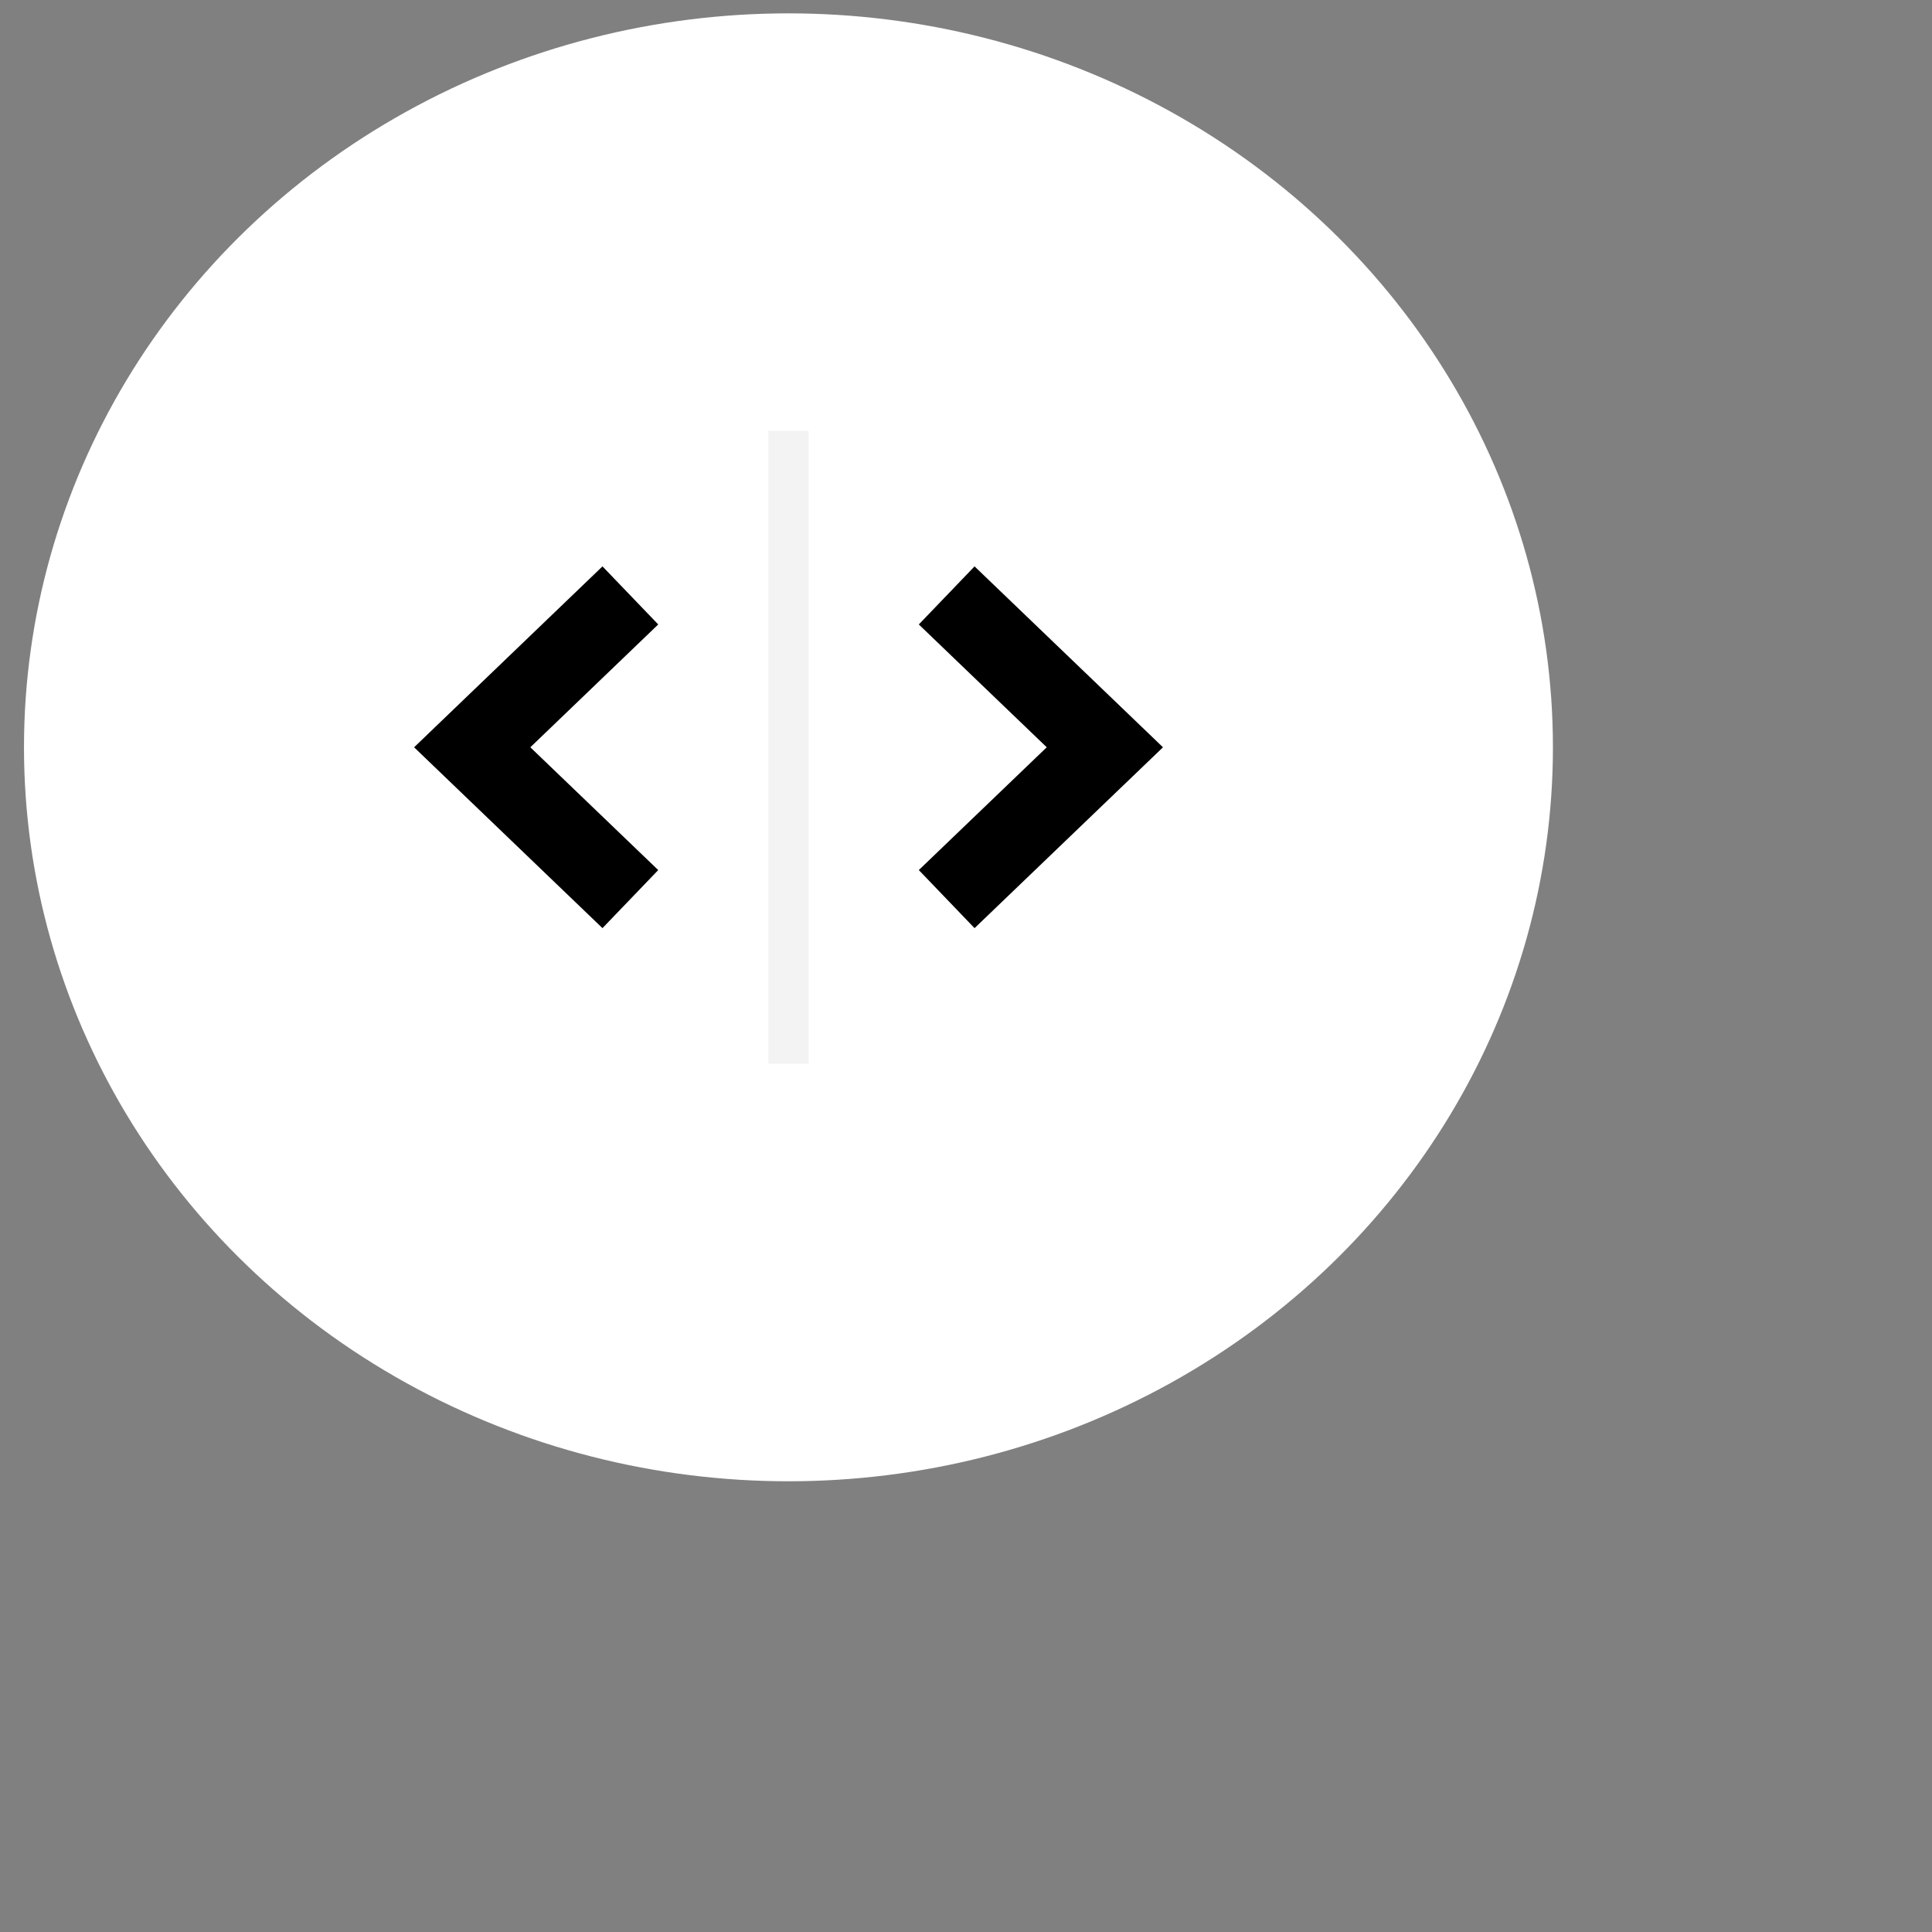 <svg xmlns="http://www.w3.org/2000/svg" width="48" height="48" viewBox="0 0 48 48" fill="none">
  <rect x="0" y="0" width="48" height="48" fill="#808080" stroke="none"/>
  <ellipse cx="19.589" cy="18.567" rx="18.993" ry="18.235" fill="white"/>
  <path d="M23.52 14.793L27.45 18.566L23.52 22.338" stroke="black" stroke-width="2"/>
  <path d="M15.661 14.793L11.732 18.566L15.661 22.338" stroke="black" stroke-width="2"/>
  <path opacity="0.05" d="M19.589 10.707L19.589 26.427" stroke="black"/>
</svg>

